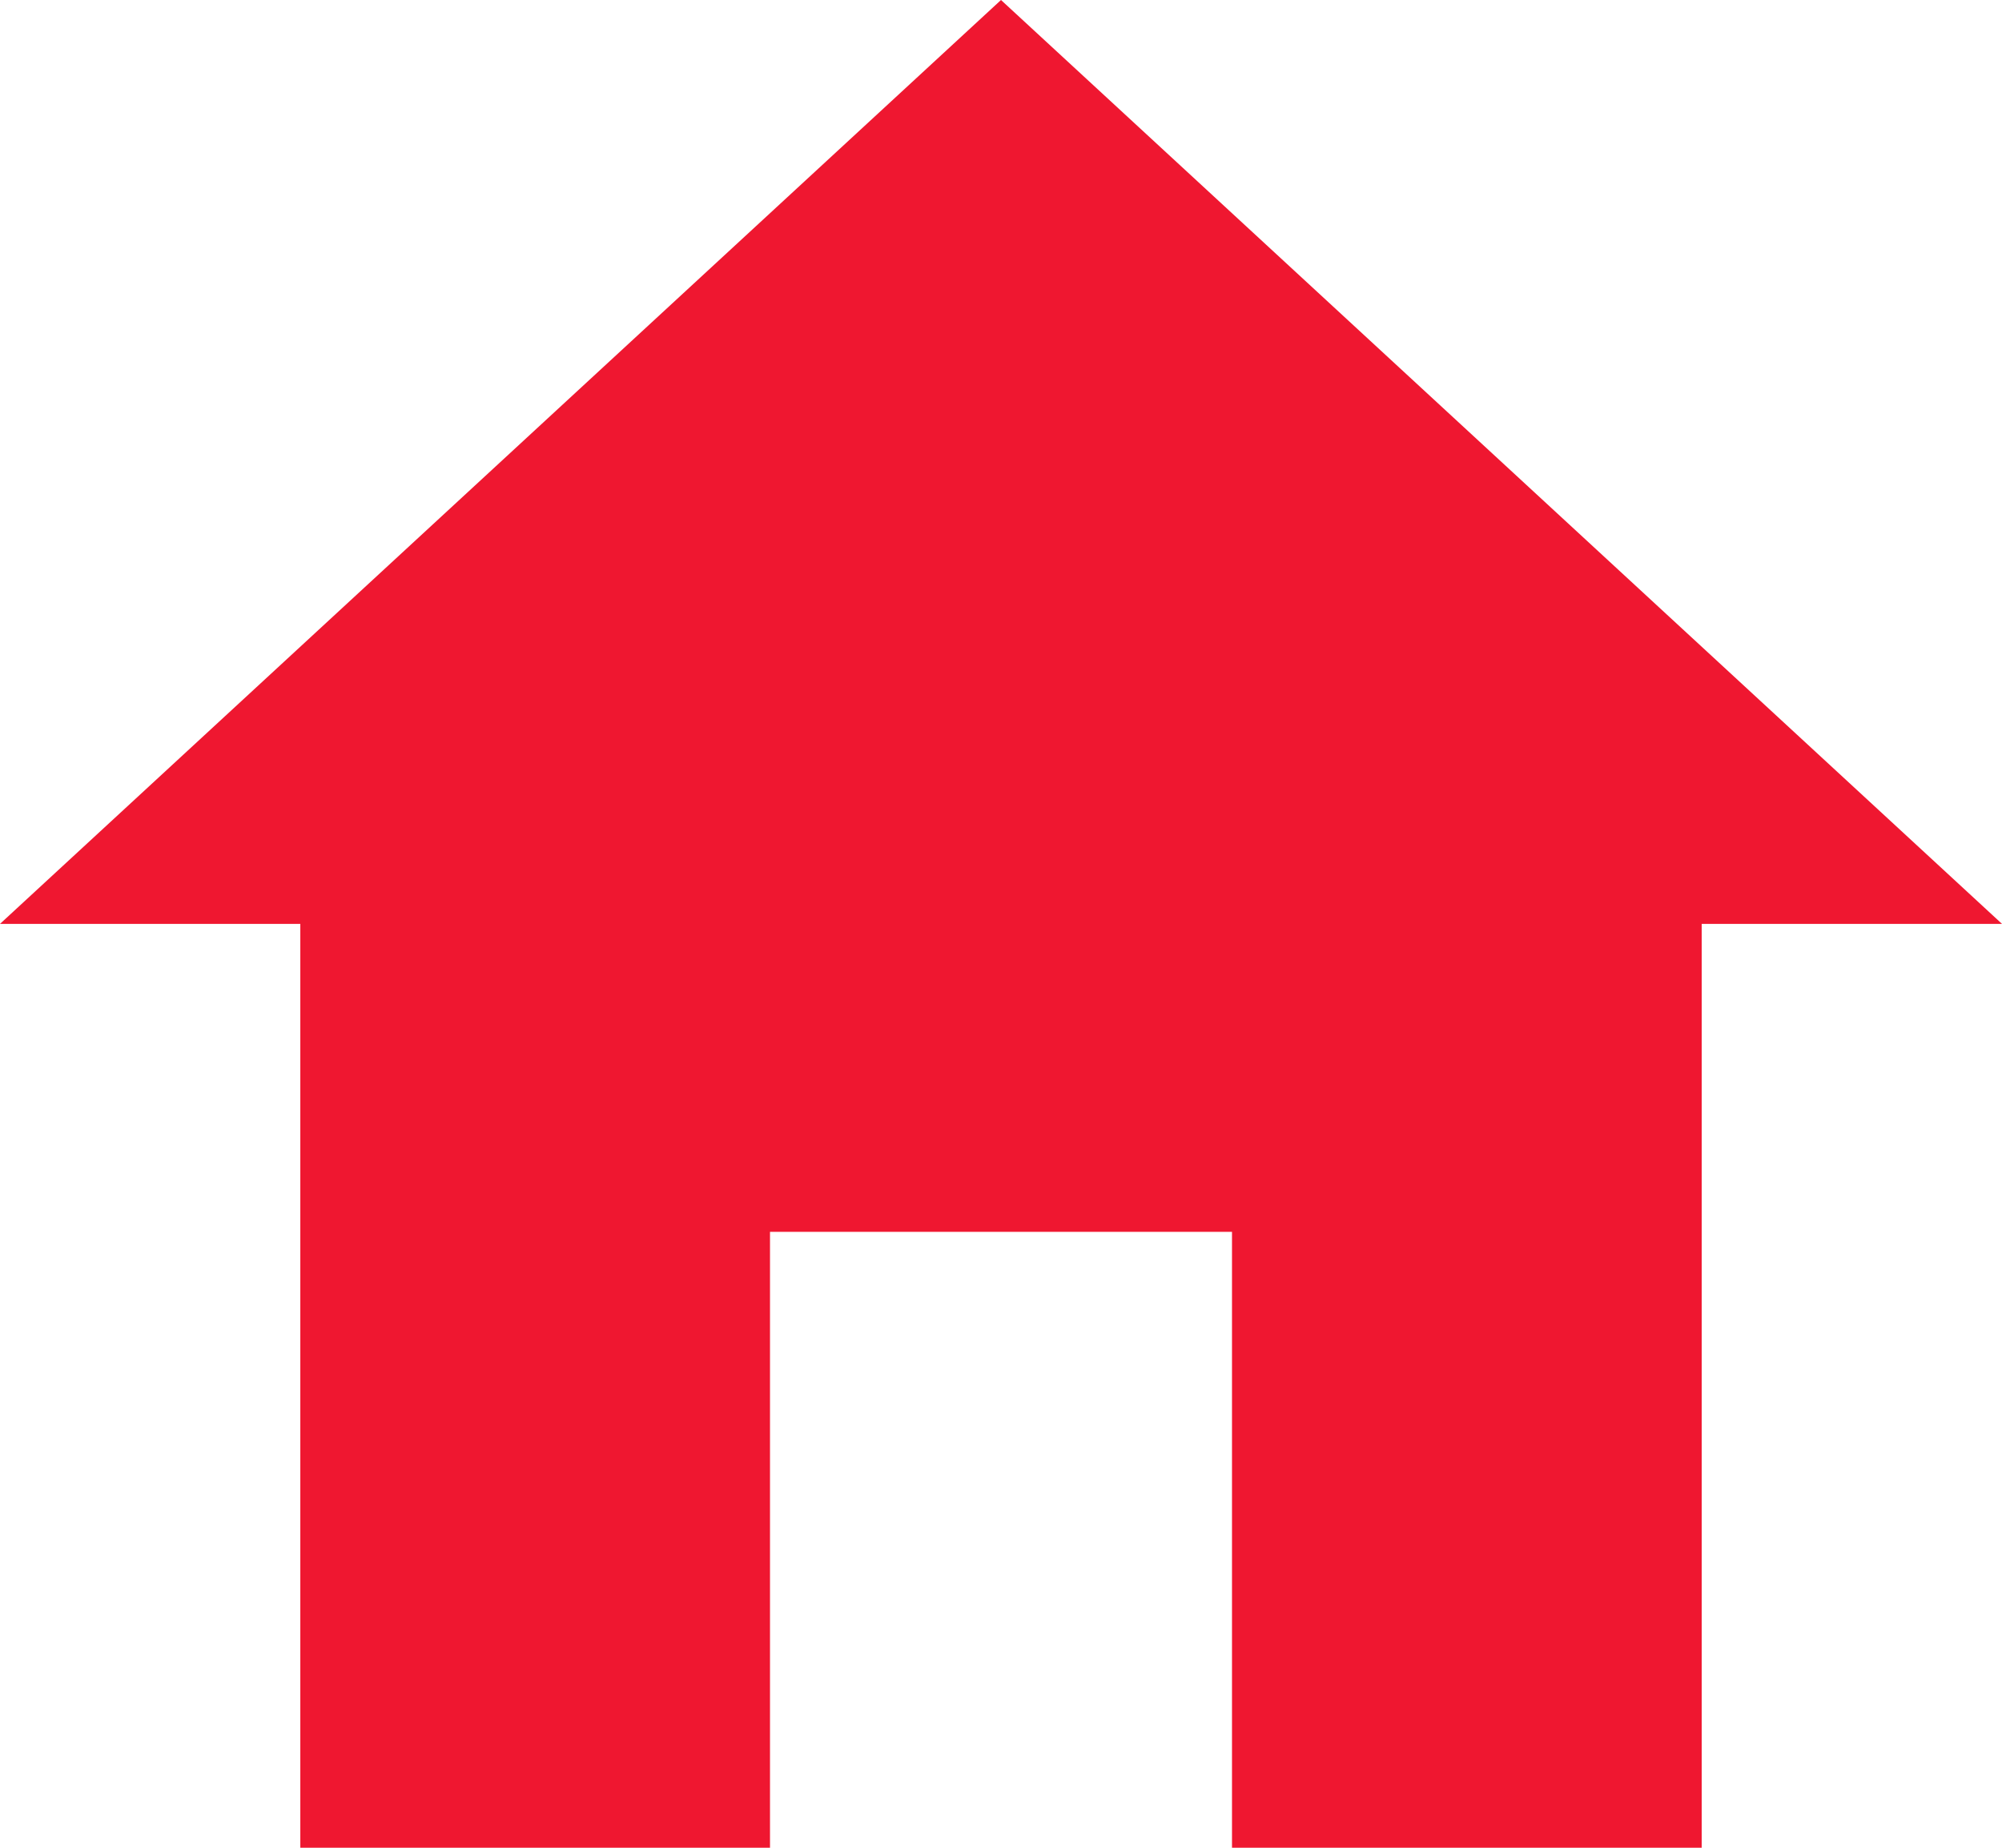 <svg xmlns="http://www.w3.org/2000/svg" width="26.572" height="24.528" viewBox="0 0 26.572 24.528">
  <path id="Icon_ionic-md-home" data-name="Icon ionic-md-home" d="M13.595,29.028V20.852h6.132v8.176h6.234V16.764h3.986L16.661,4.5,3.375,16.764H7.361V29.028Z" transform="translate(-3.375 -4.5)" fill="#ef1730"/>
</svg>
